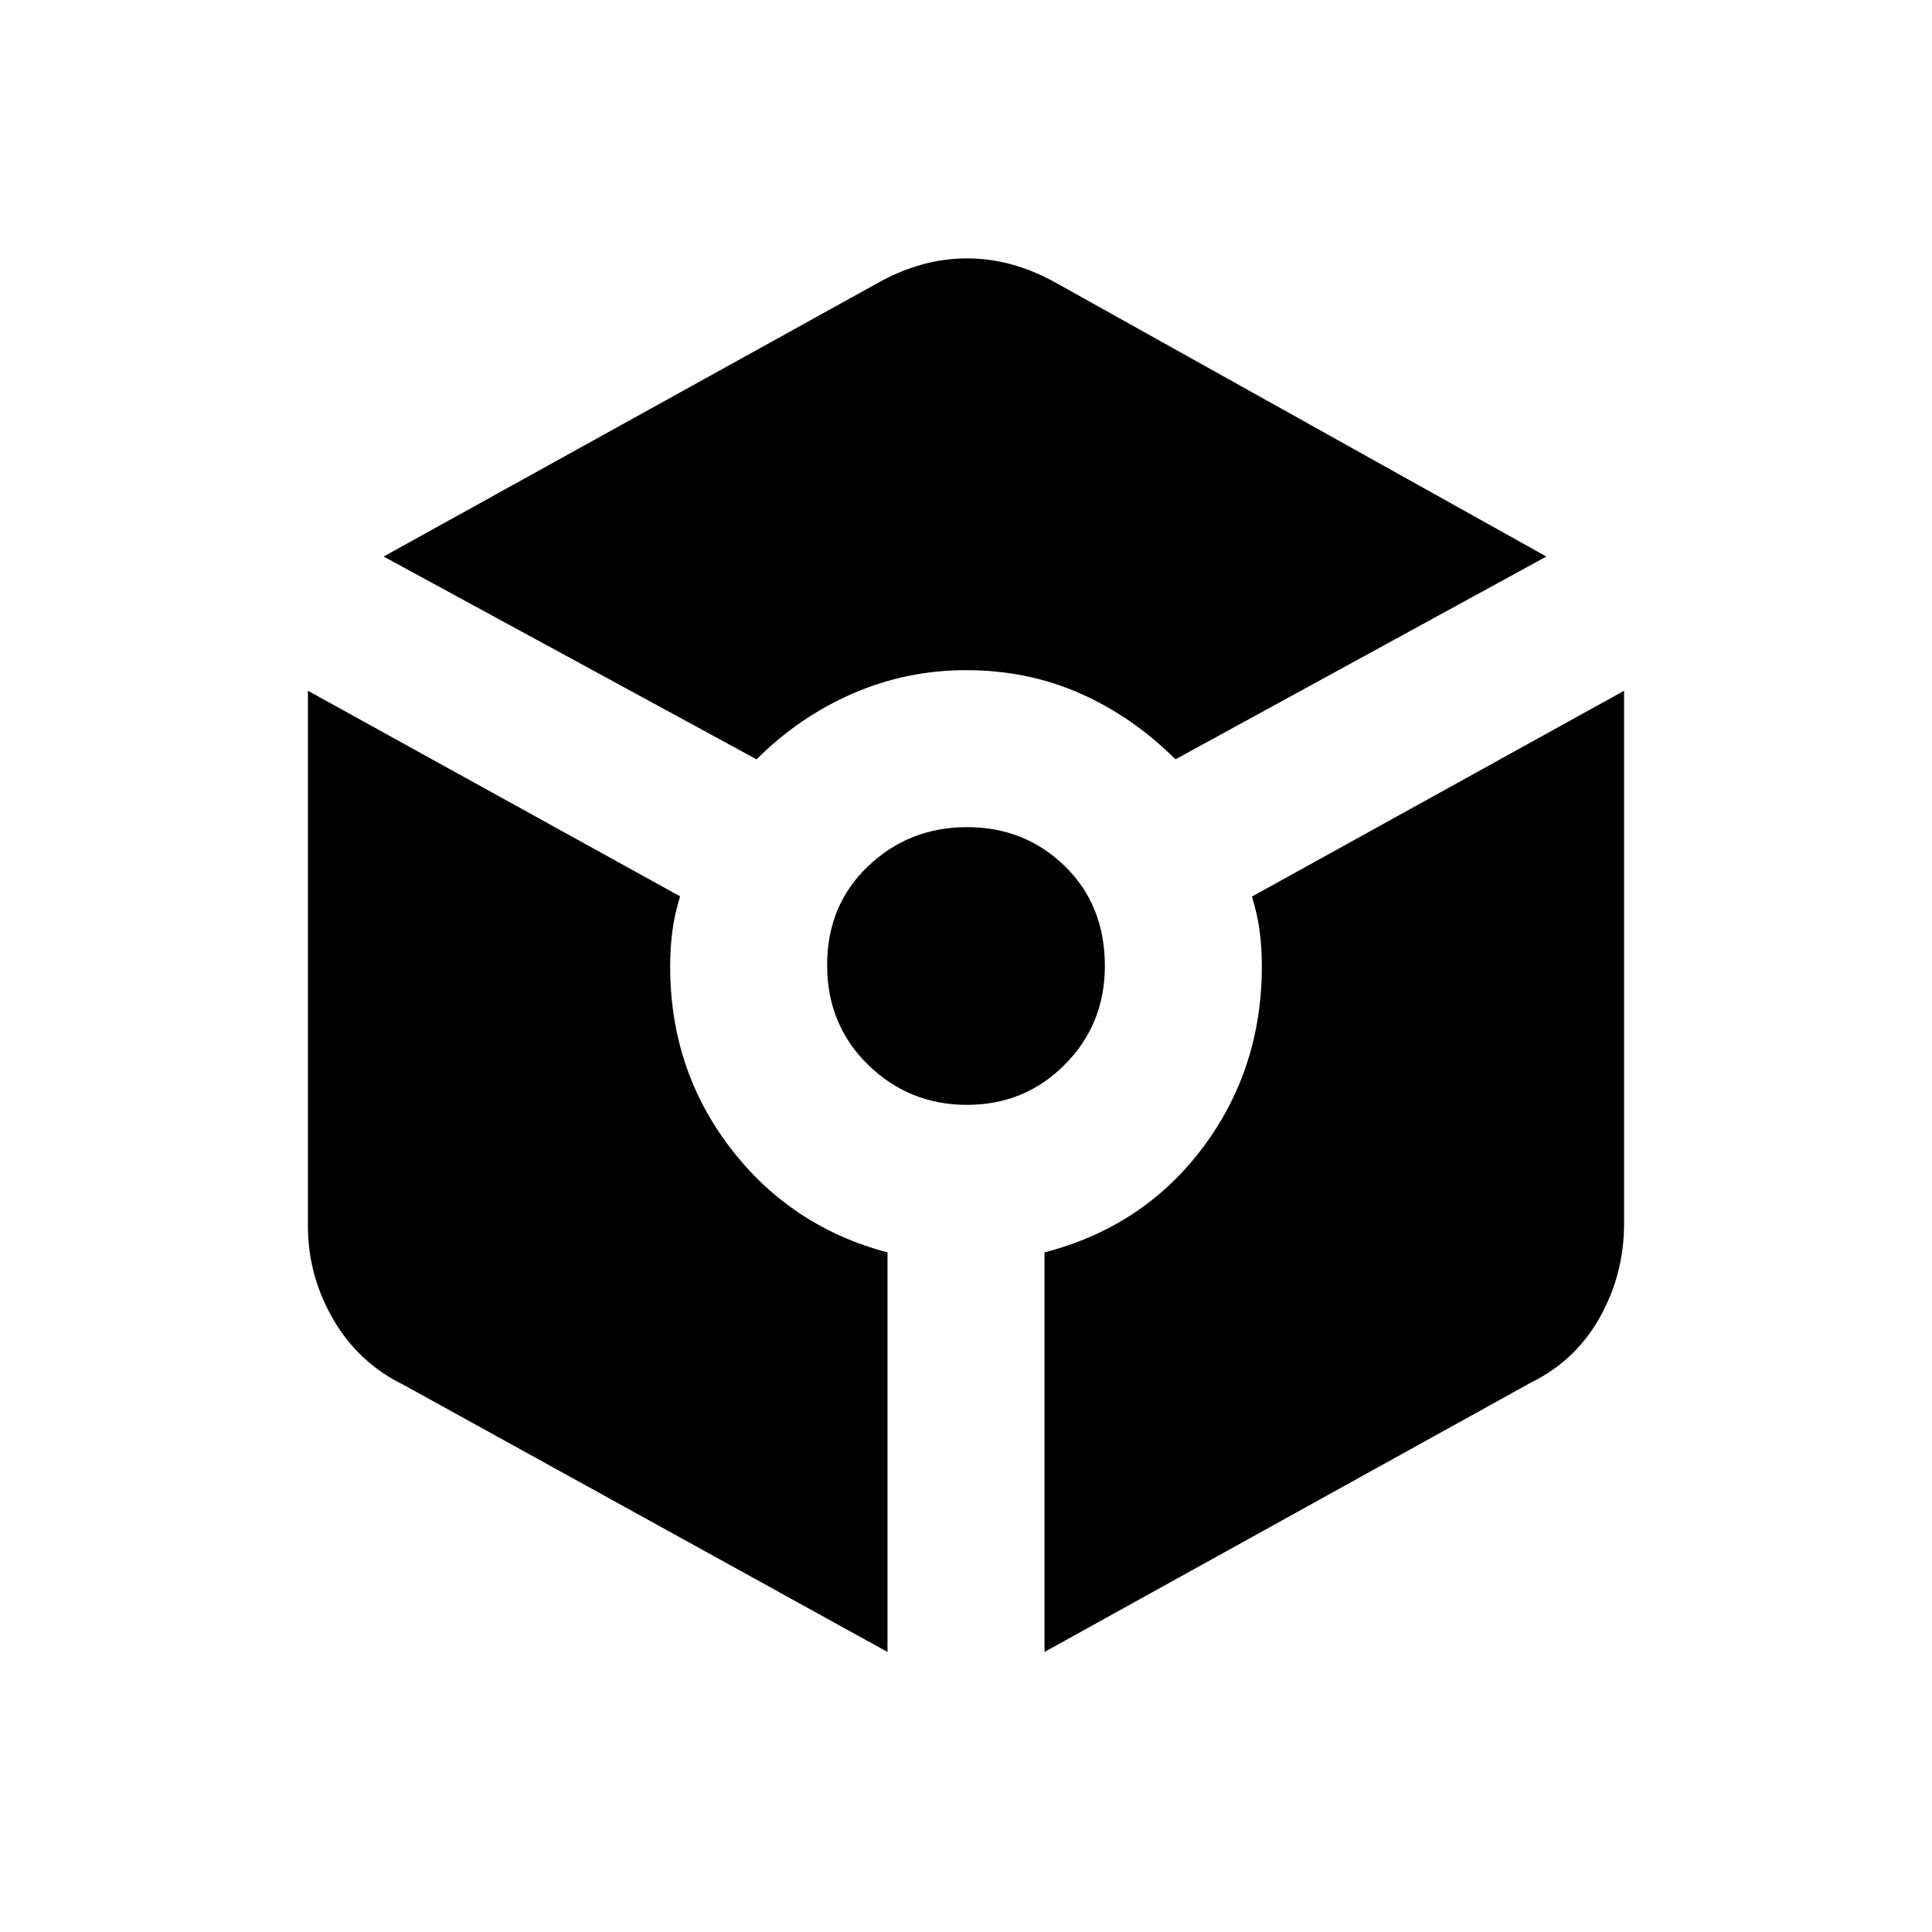 <svg xmlns="http://www.w3.org/2000/svg" height="20" viewBox="0 -960 960 960" width="20"><path d="M375.92-582.69q21.39-21.31 48.06-32.81Q450.65-627 480-627q30.46 0 56.58 11.5 26.11 11.5 47.5 32.81l184.3-100.77-244.23-136.31q-21.46-11.84-43.65-11.84-22.19 0-43.65 11.84L190.62-683.46l185.3 100.77ZM441-139.15v-198.54q-48-12.7-78-51.78-30-39.09-30-90.29 0-9.12 1.08-17.45 1.07-8.33 3.84-17.41L153-616.77v265.82q0 24.87 12.54 46.45 12.54 21.58 34.61 32.42L441-139.15ZM480.5-411q28.72 0 48.61-20.03Q549-451.07 549-480q0-30.23-19.89-49.62Q509.22-549 480.5-549q-28.73 0-49.12 19.38Q411-510.23 411-480.5q0 29.73 20.38 49.62Q451.77-411 480.5-411ZM519-139.15l241.85-133.93q22.07-10.84 34.11-32.35T807-352.15v-264.62L622.08-514.49q2.77 8.89 3.84 17.18Q627-489.02 627-480q0 51.3-29.5 90.46-29.5 39.15-78.5 51.85v198.54Z"/></svg>
